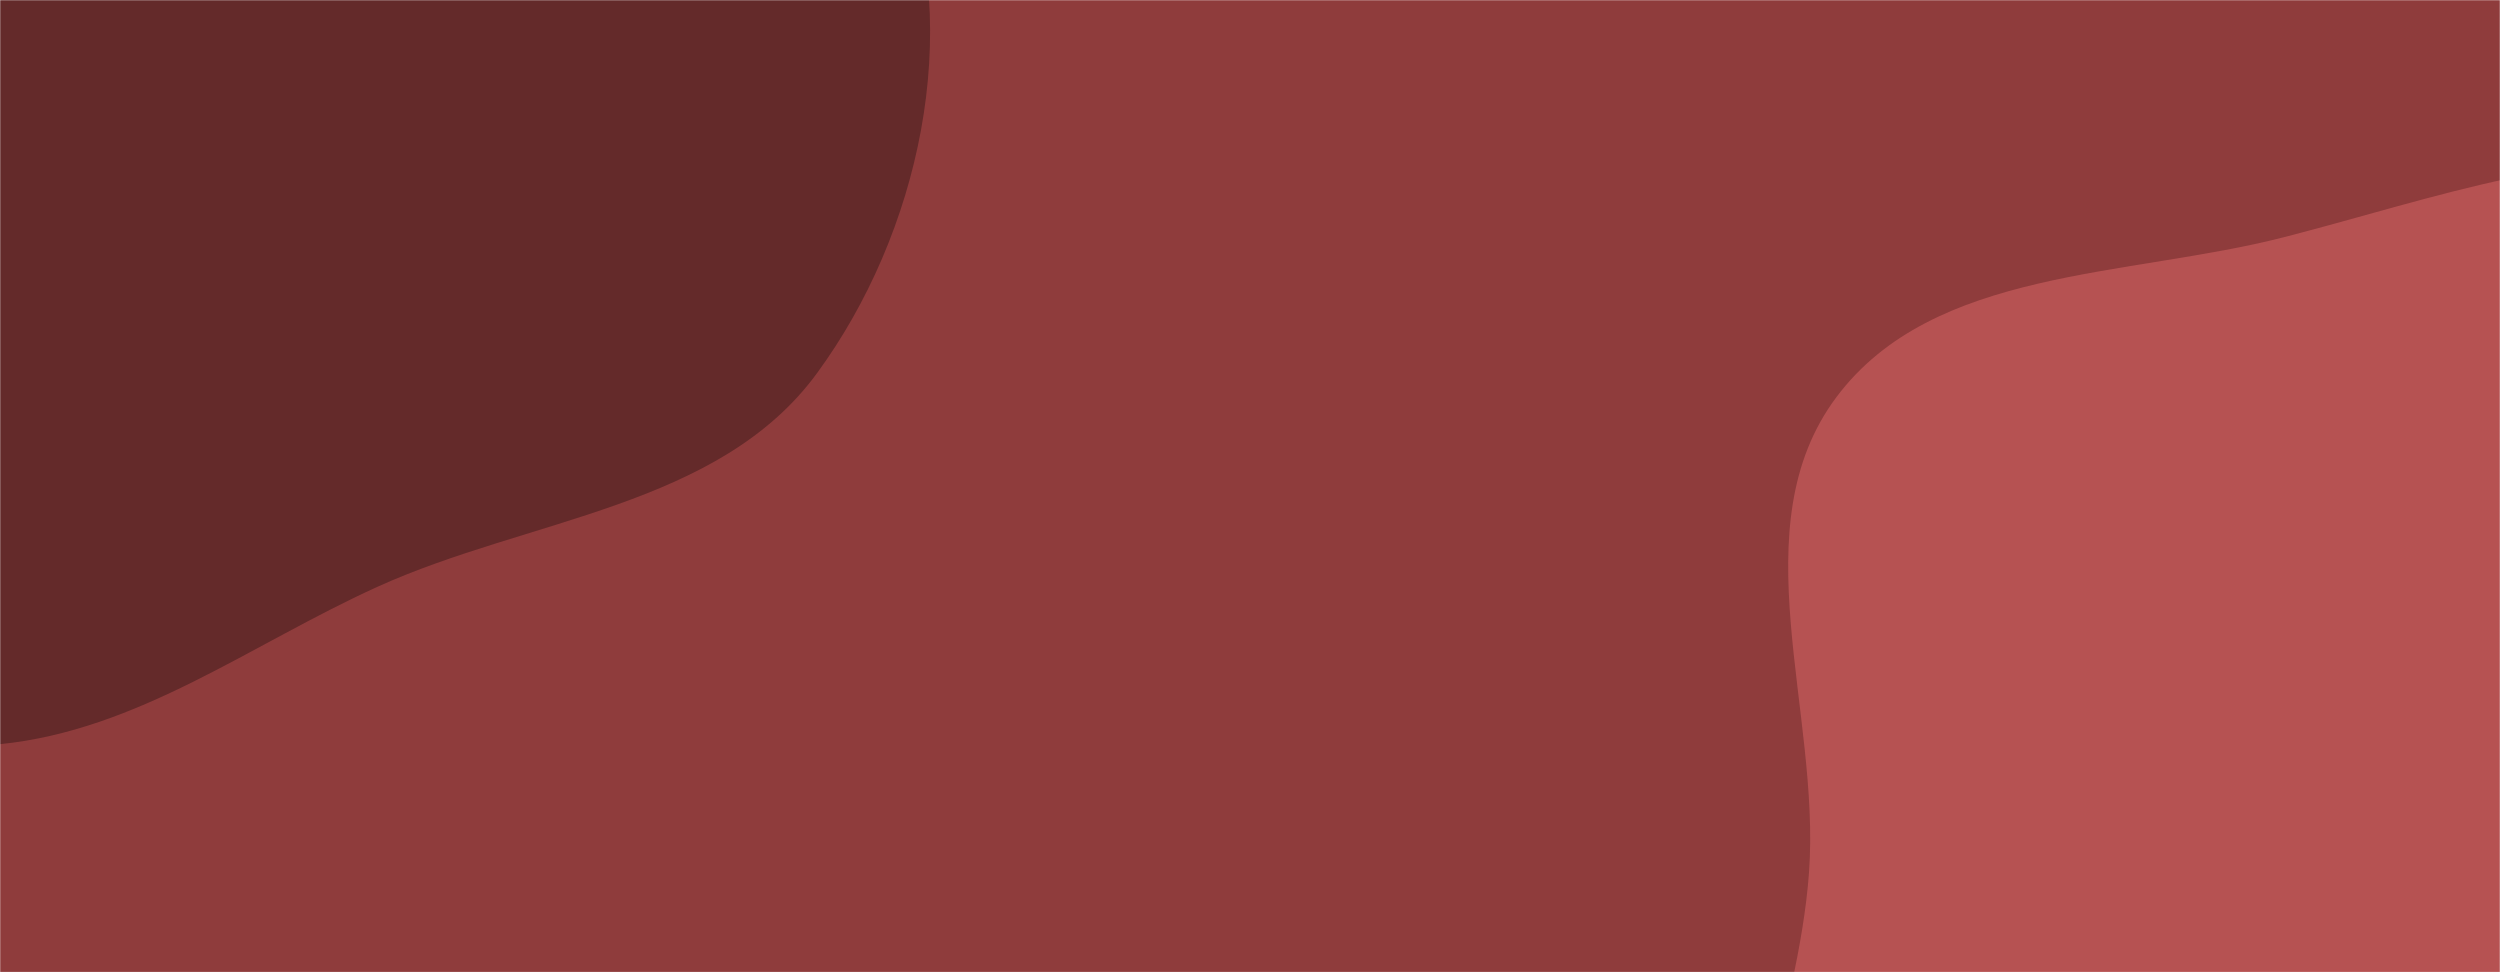 <svg xmlns="http://www.w3.org/2000/svg" version="1.1" xmlns:xlink="http://www.w3.org/1999/xlink" xmlns:svgjs="http://svgjs.com/svgjs" width="1440" height="560" preserveAspectRatio="none" viewBox="0 0 1440 560"><g mask="url(&quot;#SvgjsMask1022&quot;)" fill="none"><rect width="1440" height="560" x="0" y="0" fill="rgba(143, 60, 60, 1)"></rect><path d="M0,428.642C79.681,420.617,144.343,371.177,217.26,338.064C304.523,298.436,414.028,292.273,470.618,214.924C529.604,134.3,555.14,18.562,519.211,-74.651C483.824,-166.458,364.618,-186.959,290.688,-251.883C229.807,-305.348,193.569,-380.533,123.864,-421.84C39.122,-472.057,-54.07,-532.235,-150.774,-513.489C-248.639,-494.518,-319.419,-407.73,-375.186,-325.101C-426.844,-248.56,-443.427,-156.989,-453.343,-65.181C-462.958,23.841,-468.854,115.683,-431.585,197.098C-394.332,278.478,-326.201,342.546,-247.333,384.858C-172.029,425.258,-85.027,437.206,0,428.642" fill="#642a2a"></path><path d="M1440 997.516C1525.801 994.95 1608.037 978.41 1686.448 943.481 1776.059 903.563 1873.639 865.076 1924.976 781.481 1978.509 694.311 1983.543 585.198 1968.627 483.995 1953.744 383.016 1913.595 284.298 1841.107 212.439 1771.174 143.113 1673.928 109.307 1576.466 95.239 1487.553 82.405 1402.675 114.197 1315.677 136.595 1225.432 159.829 1113.545 154.14 1057.754 228.782 1001.852 303.572 1048.823 409.651 1041.978 502.773 1035.733 587.734 993.955 670.797 1019.283 752.135 1045.986 837.887 1106.311 913.261 1183.893 958.51 1260.028 1002.915 1351.901 1000.151 1440 997.516" fill="#b65252"></path></g><defs><mask id="SvgjsMask1022"><rect width="1440" height="560" fill="#ffffff"></rect></mask></defs></svg>